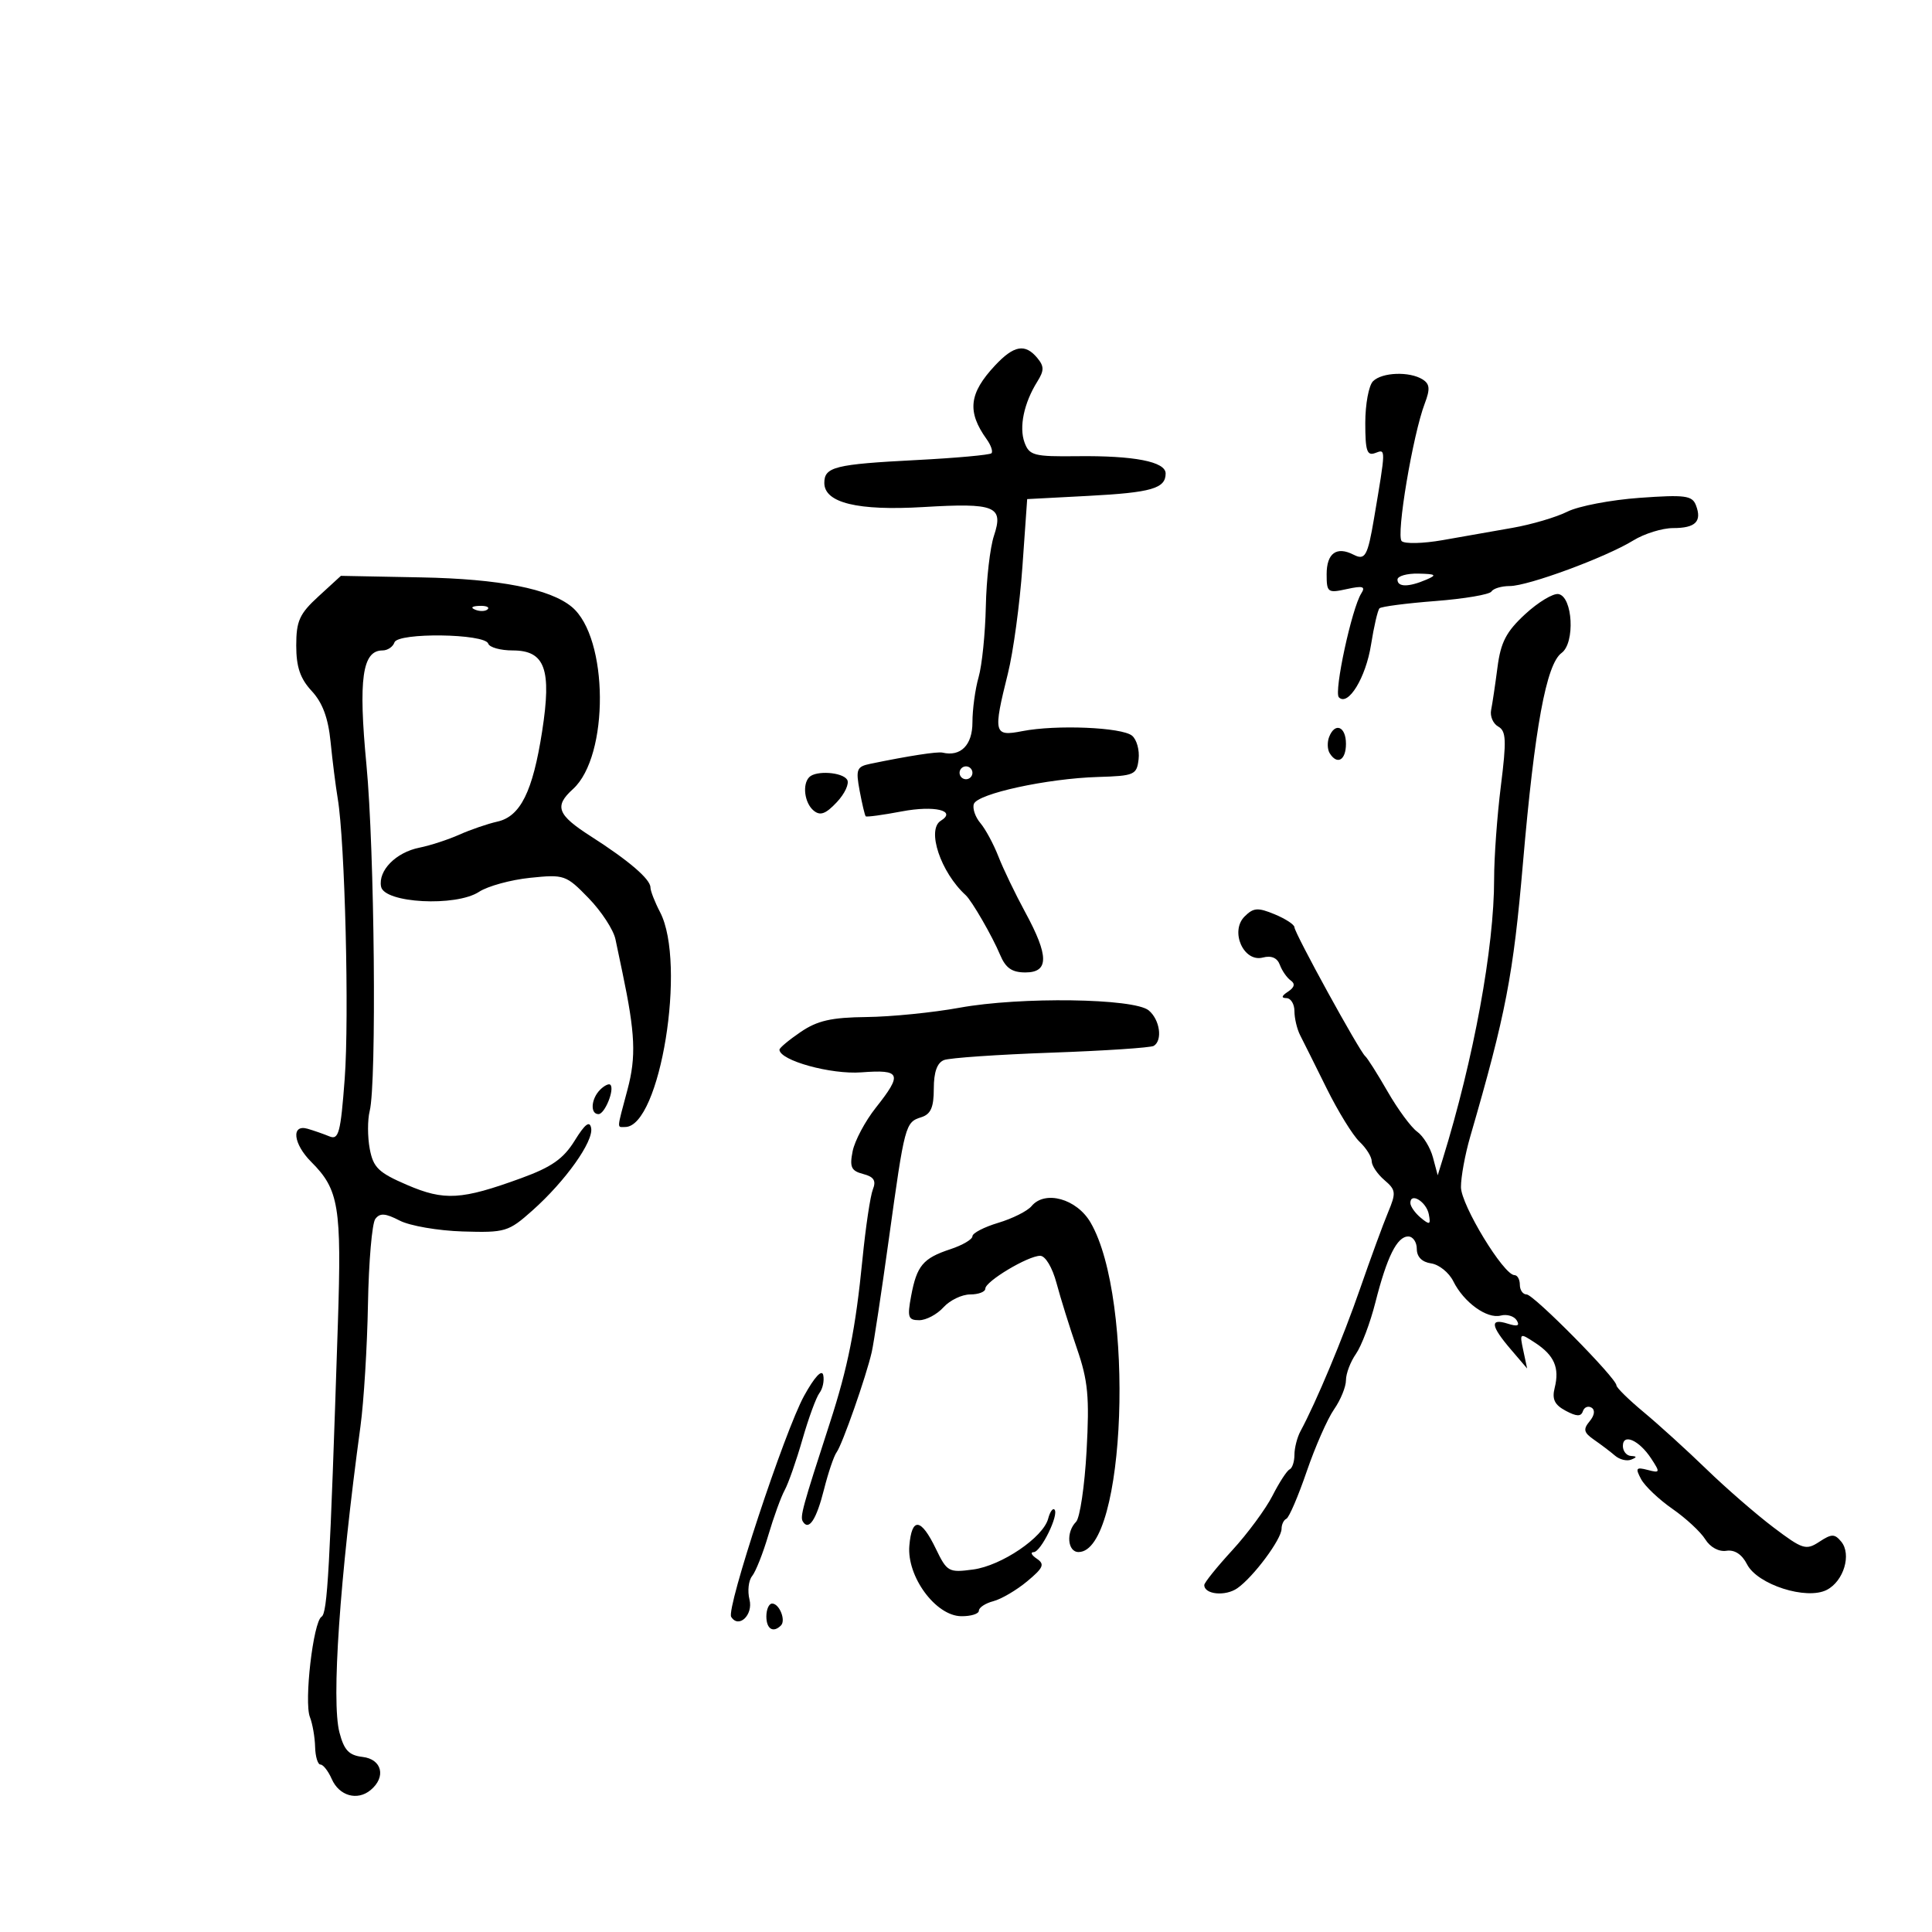 <svg xmlns="http://www.w3.org/2000/svg" width="300" height="300" viewBox="0 0 300 300" version="1.1">
	<path d="M 154.509 56.750 C 150.458 61.082, 150.136 63.919, 153.208 68.202 C 153.880 69.138, 154.214 70.119, 153.952 70.382 C 153.689 70.644, 148.447 71.119, 142.302 71.436 C 129.643 72.089, 128 72.497, 128 74.986 C 128 78.081, 133.182 79.343, 143.390 78.734 C 154.559 78.067, 155.871 78.602, 154.340 83.195 C 153.735 85.013, 153.167 89.943, 153.079 94.150 C 152.990 98.358, 152.486 103.305, 151.959 105.144 C 151.431 106.982, 151 110.147, 151 112.176 C 151 115.694, 149.175 117.537, 146.354 116.866 C 145.571 116.680, 141.039 117.382, 135.147 118.602 C 133.024 119.042, 132.862 119.451, 133.486 122.795 C 133.867 124.833, 134.290 126.615, 134.427 126.755 C 134.564 126.895, 137.085 126.553, 140.028 125.995 C 145.105 125.032, 148.628 125.876, 146.087 127.446 C 143.851 128.828, 146.069 135.458, 149.952 139 C 150.910 139.874, 154.098 145.399, 155.289 148.250 C 156.152 150.315, 157.131 151, 159.219 151 C 162.896 151, 162.891 148.449, 159.199 141.655 C 157.659 138.820, 155.785 134.925, 155.035 133 C 154.284 131.075, 153.024 128.739, 152.233 127.808 C 151.442 126.877, 150.985 125.544, 151.218 124.846 C 151.751 123.246, 162.602 120.884, 170.500 120.648 C 176.144 120.479, 176.518 120.316, 176.801 117.899 C 176.966 116.485, 176.510 114.838, 175.787 114.238 C 174.211 112.930, 163.991 112.505, 158.750 113.529 C 154.309 114.397, 154.185 113.900, 156.510 104.564 C 157.341 101.229, 158.353 93.775, 158.760 88 L 159.500 77.500 169 77 C 178.815 76.483, 181 75.850, 181 73.520 C 181 71.687, 176.122 70.735, 167.252 70.838 C 160.556 70.916, 159.835 70.729, 159.093 68.721 C 158.209 66.332, 158.991 62.589, 161.068 59.263 C 162.150 57.530, 162.150 56.886, 161.067 55.581 C 159.181 53.309, 157.437 53.620, 154.509 56.750 M 213.200 59.200 C 212.540 59.860, 212 62.771, 212 65.669 C 212 70.046, 212.266 70.835, 213.570 70.335 C 215.206 69.707, 215.209 69.550, 213.358 80.500 C 212.369 86.351, 211.973 87.053, 210.183 86.134 C 207.546 84.780, 206 85.900, 206 89.163 C 206 91.998, 206.168 92.122, 209.125 91.473 C 211.619 90.925, 212.074 91.060, 211.380 92.143 C 209.912 94.434, 207.101 107.452, 207.897 108.274 C 209.324 109.745, 212.084 105.234, 212.894 100.106 C 213.342 97.275, 213.933 94.734, 214.207 94.459 C 214.482 94.185, 218.388 93.676, 222.888 93.329 C 227.387 92.982, 231.305 92.316, 231.593 91.849 C 231.882 91.382, 233.163 91, 234.440 91 C 237.285 91, 249.360 86.542, 253.618 83.920 C 255.333 82.864, 258.119 82, 259.809 82 C 263.284 82, 264.310 80.971, 263.344 78.453 C 262.764 76.944, 261.658 76.799, 254.590 77.305 C 250.141 77.623, 245.098 78.588, 243.383 79.449 C 241.669 80.309, 237.844 81.439, 234.883 81.960 C 231.923 82.480, 227.025 83.341, 224 83.874 C 220.975 84.406, 218.118 84.473, 217.651 84.022 C 216.757 83.158, 219.381 67.515, 221.235 62.658 C 222.091 60.414, 222.022 59.627, 220.910 58.923 C 218.886 57.642, 214.604 57.796, 213.200 59.200 M 49.468 92.594 C 46.502 95.310, 46 96.417, 46 100.239 C 46 103.573, 46.611 105.367, 48.404 107.302 C 50.087 109.117, 50.966 111.490, 51.333 115.198 C 51.622 118.114, 52.121 122.075, 52.443 124 C 53.565 130.708, 54.242 157.939, 53.525 167.504 C 52.895 175.915, 52.593 177.052, 51.151 176.456 C 50.243 176.080, 48.712 175.547, 47.750 175.270 C 45.182 174.532, 45.527 177.618, 48.325 180.416 C 52.626 184.717, 53.058 187.337, 52.466 205.500 C 51.213 243.886, 50.846 250.477, 49.928 251.045 C 48.636 251.843, 47.197 264.269, 48.123 266.627 C 48.528 267.657, 48.891 269.738, 48.930 271.250 C 48.968 272.762, 49.343 274, 49.763 274 C 50.182 274, 50.970 275.010, 51.513 276.244 C 52.668 278.871, 55.485 279.672, 57.548 277.960 C 59.988 275.935, 59.322 273.171, 56.308 272.816 C 54.176 272.566, 53.426 271.772, 52.706 269 C 51.445 264.151, 52.747 245.209, 55.970 221.500 C 56.494 217.650, 57.019 209.100, 57.138 202.500 C 57.257 195.900, 57.770 189.949, 58.278 189.276 C 58.998 188.322, 59.831 188.378, 62.064 189.533 C 63.638 190.347, 68.043 191.107, 71.853 191.222 C 78.470 191.421, 78.954 191.276, 82.673 187.965 C 87.796 183.405, 92.191 177.232, 91.792 175.158 C 91.564 173.973, 90.835 174.532, 89.238 177.115 C 87.499 179.929, 85.662 181.220, 80.956 182.936 C 71.645 186.331, 69.004 186.487, 63.198 183.990 C 58.773 182.086, 57.959 181.299, 57.414 178.394 C 57.065 176.534, 57.061 173.893, 57.404 172.525 C 58.501 168.155, 58.162 131.959, 56.900 118.746 C 55.629 105.439, 56.253 101, 59.395 101 C 60.186 101, 61.021 100.438, 61.250 99.751 C 61.769 98.193, 75.290 98.371, 75.814 99.943 C 76.008 100.524, 77.714 101, 79.605 101 C 84.635 101, 85.687 103.887, 84.182 113.565 C 82.728 122.921, 80.813 126.782, 77.232 127.579 C 75.729 127.914, 73.073 128.824, 71.330 129.603 C 69.586 130.381, 66.797 131.291, 65.131 131.624 C 61.478 132.354, 58.697 135.179, 59.172 137.676 C 59.662 140.242, 70.799 140.833, 74.386 138.483 C 75.739 137.596, 79.307 136.617, 82.315 136.307 C 87.615 135.760, 87.898 135.858, 91.396 139.460 C 93.382 141.505, 95.258 144.376, 95.566 145.839 C 95.874 147.303, 96.362 149.625, 96.650 151 C 98.640 160.477, 98.797 164.080, 97.445 169.161 C 95.735 175.585, 95.772 175, 97.071 175 C 102.506 175, 106.637 149.581, 102.494 141.636 C 101.672 140.060, 101 138.332, 101 137.796 C 101 136.515, 97.624 133.621, 91.750 129.865 C 86.528 126.526, 86.022 125.195, 88.962 122.534 C 94.632 117.403, 94.516 98.993, 88.783 94.235 C 85.401 91.428, 77.559 89.891, 65.434 89.658 L 52.935 89.417 49.468 92.594 M 217 90 C 217 91.187, 218.737 91.187, 221.500 90 C 223.176 89.280, 222.974 89.129, 220.250 89.070 C 218.463 89.032, 217 89.450, 217 90 M 236.830 95.365 C 233.888 98.079, 233.034 99.719, 232.528 103.626 C 232.180 106.307, 231.736 109.289, 231.541 110.252 C 231.346 111.216, 231.843 112.373, 232.647 112.822 C 233.881 113.513, 233.944 114.944, 233.054 122.044 C 232.474 126.666, 232.003 133.159, 232.007 136.474 C 232.019 147.103, 228.843 164.410, 224.020 180 L 223.247 182.500 222.509 179.727 C 222.103 178.201, 221 176.401, 220.058 175.727 C 219.115 175.052, 217.051 172.250, 215.470 169.500 C 213.889 166.750, 212.322 164.275, 211.988 164 C 211.107 163.276, 201 144.865, 201 143.984 C 201 143.576, 199.620 142.671, 197.934 141.973 C 195.315 140.888, 194.634 140.937, 193.257 142.315 C 190.954 144.617, 193.109 149.466, 196.089 148.687 C 197.422 148.338, 198.335 148.731, 198.738 149.828 C 199.077 150.747, 199.837 151.838, 200.427 152.250 C 201.149 152.755, 201.009 153.322, 200 153.985 C 198.997 154.643, 198.914 154.974, 199.750 154.985 C 200.438 154.993, 201 155.906, 201 157.014 C 201 158.121, 201.402 159.809, 201.892 160.764 C 202.383 161.719, 204.231 165.425, 205.999 169 C 207.768 172.575, 210.066 176.305, 211.107 177.289 C 212.148 178.273, 213 179.635, 213 180.317 C 213 180.998, 213.884 182.313, 214.965 183.238 C 216.764 184.779, 216.812 185.205, 215.534 188.263 C 214.766 190.102, 212.814 195.426, 211.196 200.096 C 208.531 207.788, 204.378 217.720, 201.938 222.236 C 201.422 223.191, 201 224.841, 201 225.903 C 201 226.965, 200.662 227.983, 200.250 228.167 C 199.838 228.350, 198.643 230.186, 197.595 232.246 C 196.547 234.306, 193.734 238.121, 191.345 240.724 C 188.955 243.327, 187 245.756, 187 246.121 C 187 247.597, 190.286 247.913, 192.140 246.615 C 194.642 244.862, 199 239.001, 199 237.389 C 199 236.717, 199.338 236.017, 199.750 235.833 C 200.162 235.650, 201.580 232.350, 202.900 228.500 C 204.220 224.650, 206.132 220.306, 207.150 218.846 C 208.167 217.386, 209 215.348, 209 214.318 C 209 213.288, 209.699 211.447, 210.554 210.227 C 211.408 209.007, 212.764 205.419, 213.566 202.255 C 215.369 195.146, 216.934 192, 218.669 192 C 219.401 192, 220 192.869, 220 193.930 C 220 195.164, 220.804 195.976, 222.225 196.180 C 223.449 196.356, 224.998 197.604, 225.668 198.953 C 227.300 202.239, 230.898 204.839, 233.037 204.280 C 233.992 204.030, 235.106 204.363, 235.512 205.020 C 236.037 205.868, 235.635 206.019, 234.125 205.540 C 231.315 204.648, 231.450 205.844, 234.571 209.500 L 237.133 212.500 236.537 209.707 C 235.947 206.947, 235.969 206.934, 238.386 208.517 C 241.350 210.459, 242.190 212.397, 241.411 215.497 C 240.968 217.263, 241.385 218.136, 243.114 219.061 C 244.815 219.971, 245.503 219.991, 245.788 219.137 C 245.998 218.505, 246.604 218.255, 247.134 218.583 C 247.719 218.944, 247.602 219.775, 246.836 220.697 C 245.796 221.951, 245.919 222.454, 247.538 223.574 C 248.617 224.321, 250.078 225.429, 250.785 226.038 C 251.491 226.646, 252.616 226.922, 253.285 226.651 C 254.215 226.273, 254.207 226.139, 253.250 226.079 C 252.563 226.036, 252 225.339, 252 224.531 C 252 222.511, 254.528 223.631, 256.394 226.478 C 257.820 228.655, 257.788 228.757, 255.840 228.248 C 254.045 227.779, 253.912 227.967, 254.827 229.676 C 255.406 230.759, 257.595 232.836, 259.690 234.292 C 261.786 235.747, 264.082 237.877, 264.793 239.025 C 265.556 240.255, 266.900 240.986, 268.070 240.806 C 269.349 240.609, 270.488 241.352, 271.277 242.899 C 272.889 246.061, 280.521 248.506, 283.674 246.871 C 286.299 245.509, 287.537 241.351, 285.902 239.382 C 284.877 238.147, 284.419 238.151, 282.494 239.412 C 280.434 240.762, 279.914 240.598, 275.386 237.176 C 272.699 235.145, 268.025 231.086, 265 228.154 C 261.975 225.223, 257.587 221.235, 255.250 219.292 C 252.912 217.349, 251 215.472, 251 215.121 C 251 214.010, 238.148 201, 237.050 201 C 236.473 201, 236 200.325, 236 199.500 C 236 198.675, 235.625 198, 235.166 198 C 233.489 198, 226.871 187.115, 226.857 184.333 C 226.849 182.775, 227.495 179.250, 228.294 176.500 C 233.832 157.426, 234.978 151.479, 236.485 134 C 238.303 112.929, 240.106 103.127, 242.484 101.388 C 244.606 99.836, 244.225 92.647, 242 92.247 C 241.175 92.099, 238.848 93.502, 236.830 95.365 M 73.813 94.683 C 74.534 94.972, 75.397 94.936, 75.729 94.604 C 76.061 94.272, 75.471 94.036, 74.417 94.079 C 73.252 94.127, 73.015 94.364, 73.813 94.683 M 206.380 114.452 C 206.074 115.251, 206.114 116.376, 206.470 116.952 C 207.635 118.837, 209 118.053, 209 115.500 C 209 112.789, 207.282 112.102, 206.380 114.452 M 149 120 C 149 120.550, 149.450 121, 150 121 C 150.550 121, 151 120.550, 151 120 C 151 119.450, 150.550 119, 150 119 C 149.450 119, 149 119.450, 149 120 M 125.667 120.667 C 124.548 121.786, 124.922 124.691, 126.337 125.865 C 127.359 126.713, 128.211 126.405, 129.942 124.562 C 131.189 123.234, 131.911 121.665, 131.546 121.074 C 130.816 119.893, 126.724 119.609, 125.667 120.667 M 149 156.479 C 144.875 157.232, 138.378 157.882, 134.562 157.924 C 129.096 157.984, 126.922 158.478, 124.319 160.250 C 122.501 161.488, 121.022 162.725, 121.033 163 C 121.096 164.679, 129.029 166.871, 133.750 166.514 C 139.897 166.049, 140.175 166.729, 135.995 172.006 C 134.342 174.093, 132.724 177.132, 132.398 178.758 C 131.904 181.230, 132.173 181.812, 134.033 182.298 C 135.702 182.735, 136.079 183.334, 135.539 184.690 C 135.142 185.686, 134.417 190.550, 133.926 195.500 C 132.850 206.365, 131.669 212.295, 128.859 220.952 C 124.598 234.080, 124.205 235.513, 124.668 236.266 C 125.588 237.765, 126.771 235.968, 127.951 231.280 C 128.609 228.666, 129.489 226.071, 129.905 225.513 C 130.787 224.333, 134.520 213.683, 135.367 209.932 C 135.686 208.520, 136.878 200.645, 138.015 192.432 C 140.488 174.584, 140.571 174.271, 143.051 173.484 C 144.536 173.013, 145 171.953, 145 169.040 C 145 166.464, 145.520 165.014, 146.592 164.603 C 147.467 164.267, 154.963 163.752, 163.250 163.457 C 171.537 163.163, 178.695 162.688, 179.158 162.402 C 180.561 161.535, 180.103 158.330, 178.371 156.893 C 176.097 155.006, 158.437 154.757, 149 156.479 M 93.183 169.217 C 91.773 170.627, 91.616 173, 92.933 173 C 93.915 173, 95.474 169.141, 94.775 168.441 C 94.550 168.217, 93.834 168.566, 93.183 169.217 M 160.177 187.287 C 159.543 188.051, 157.218 189.217, 155.012 189.878 C 152.805 190.539, 151 191.477, 151 191.963 C 151 192.448, 149.461 193.353, 147.580 193.974 C 143.322 195.379, 142.361 196.525, 141.478 201.250 C 140.863 204.544, 141.015 205, 142.734 205 C 143.810 205, 145.505 204.100, 146.500 203 C 147.495 201.900, 149.365 201, 150.655 201 C 151.945 201, 153 200.594, 153 200.099 C 153 198.968, 159.629 195, 161.519 195 C 162.326 195, 163.406 196.807, 164.059 199.250 C 164.683 201.588, 166.112 206.163, 167.233 209.419 C 168.949 214.399, 169.185 216.914, 168.724 225.280 C 168.423 230.749, 167.687 235.713, 167.088 236.312 C 165.502 237.898, 165.757 241, 167.474 241 C 174.837 241, 176.270 201.742, 169.343 189.835 C 167.192 186.138, 162.266 184.769, 160.177 187.287 M 219 186.794 C 219 187.323, 219.727 188.358, 220.615 189.096 C 222.013 190.256, 222.181 190.182, 221.865 188.551 C 221.489 186.607, 219 185.082, 219 186.794 M 124.867 216.731 C 121.848 222.201, 112.746 249.780, 113.537 251.061 C 114.695 252.933, 116.983 250.779, 116.381 248.383 C 116.049 247.058, 116.231 245.417, 116.786 244.737 C 117.342 244.057, 118.474 241.200, 119.303 238.389 C 120.132 235.577, 121.276 232.427, 121.846 231.389 C 122.416 230.350, 123.658 226.800, 124.605 223.500 C 125.553 220.200, 126.741 216.959, 127.247 216.298 C 127.752 215.637, 128.015 214.391, 127.833 213.529 C 127.629 212.569, 126.482 213.807, 124.867 216.731 M 162.761 235.808 C 161.998 238.725, 155.514 243.121, 151.103 243.713 C 147.308 244.222, 147.051 244.078, 145.316 240.484 C 143.006 235.700, 141.581 235.542, 141.203 240.028 C 140.800 244.808, 145.291 250.911, 149.250 250.964 C 150.762 250.984, 152 250.599, 152 250.108 C 152 249.618, 153.012 248.953, 154.250 248.630 C 155.488 248.307, 157.850 246.919, 159.500 245.545 C 162.021 243.446, 162.261 242.886, 161 242.039 C 160.175 241.484, 159.953 241.024, 160.506 241.015 C 161.634 240.998, 164.488 235.155, 163.736 234.403 C 163.471 234.138, 163.032 234.770, 162.761 235.808 M 119 251 C 119 252.949, 120.061 253.606, 121.264 252.402 C 122.066 251.601, 121.017 249, 119.893 249 C 119.402 249, 119 249.900, 119 251" stroke="none" fill="black" fill-rule="evenodd"/>
</svg>